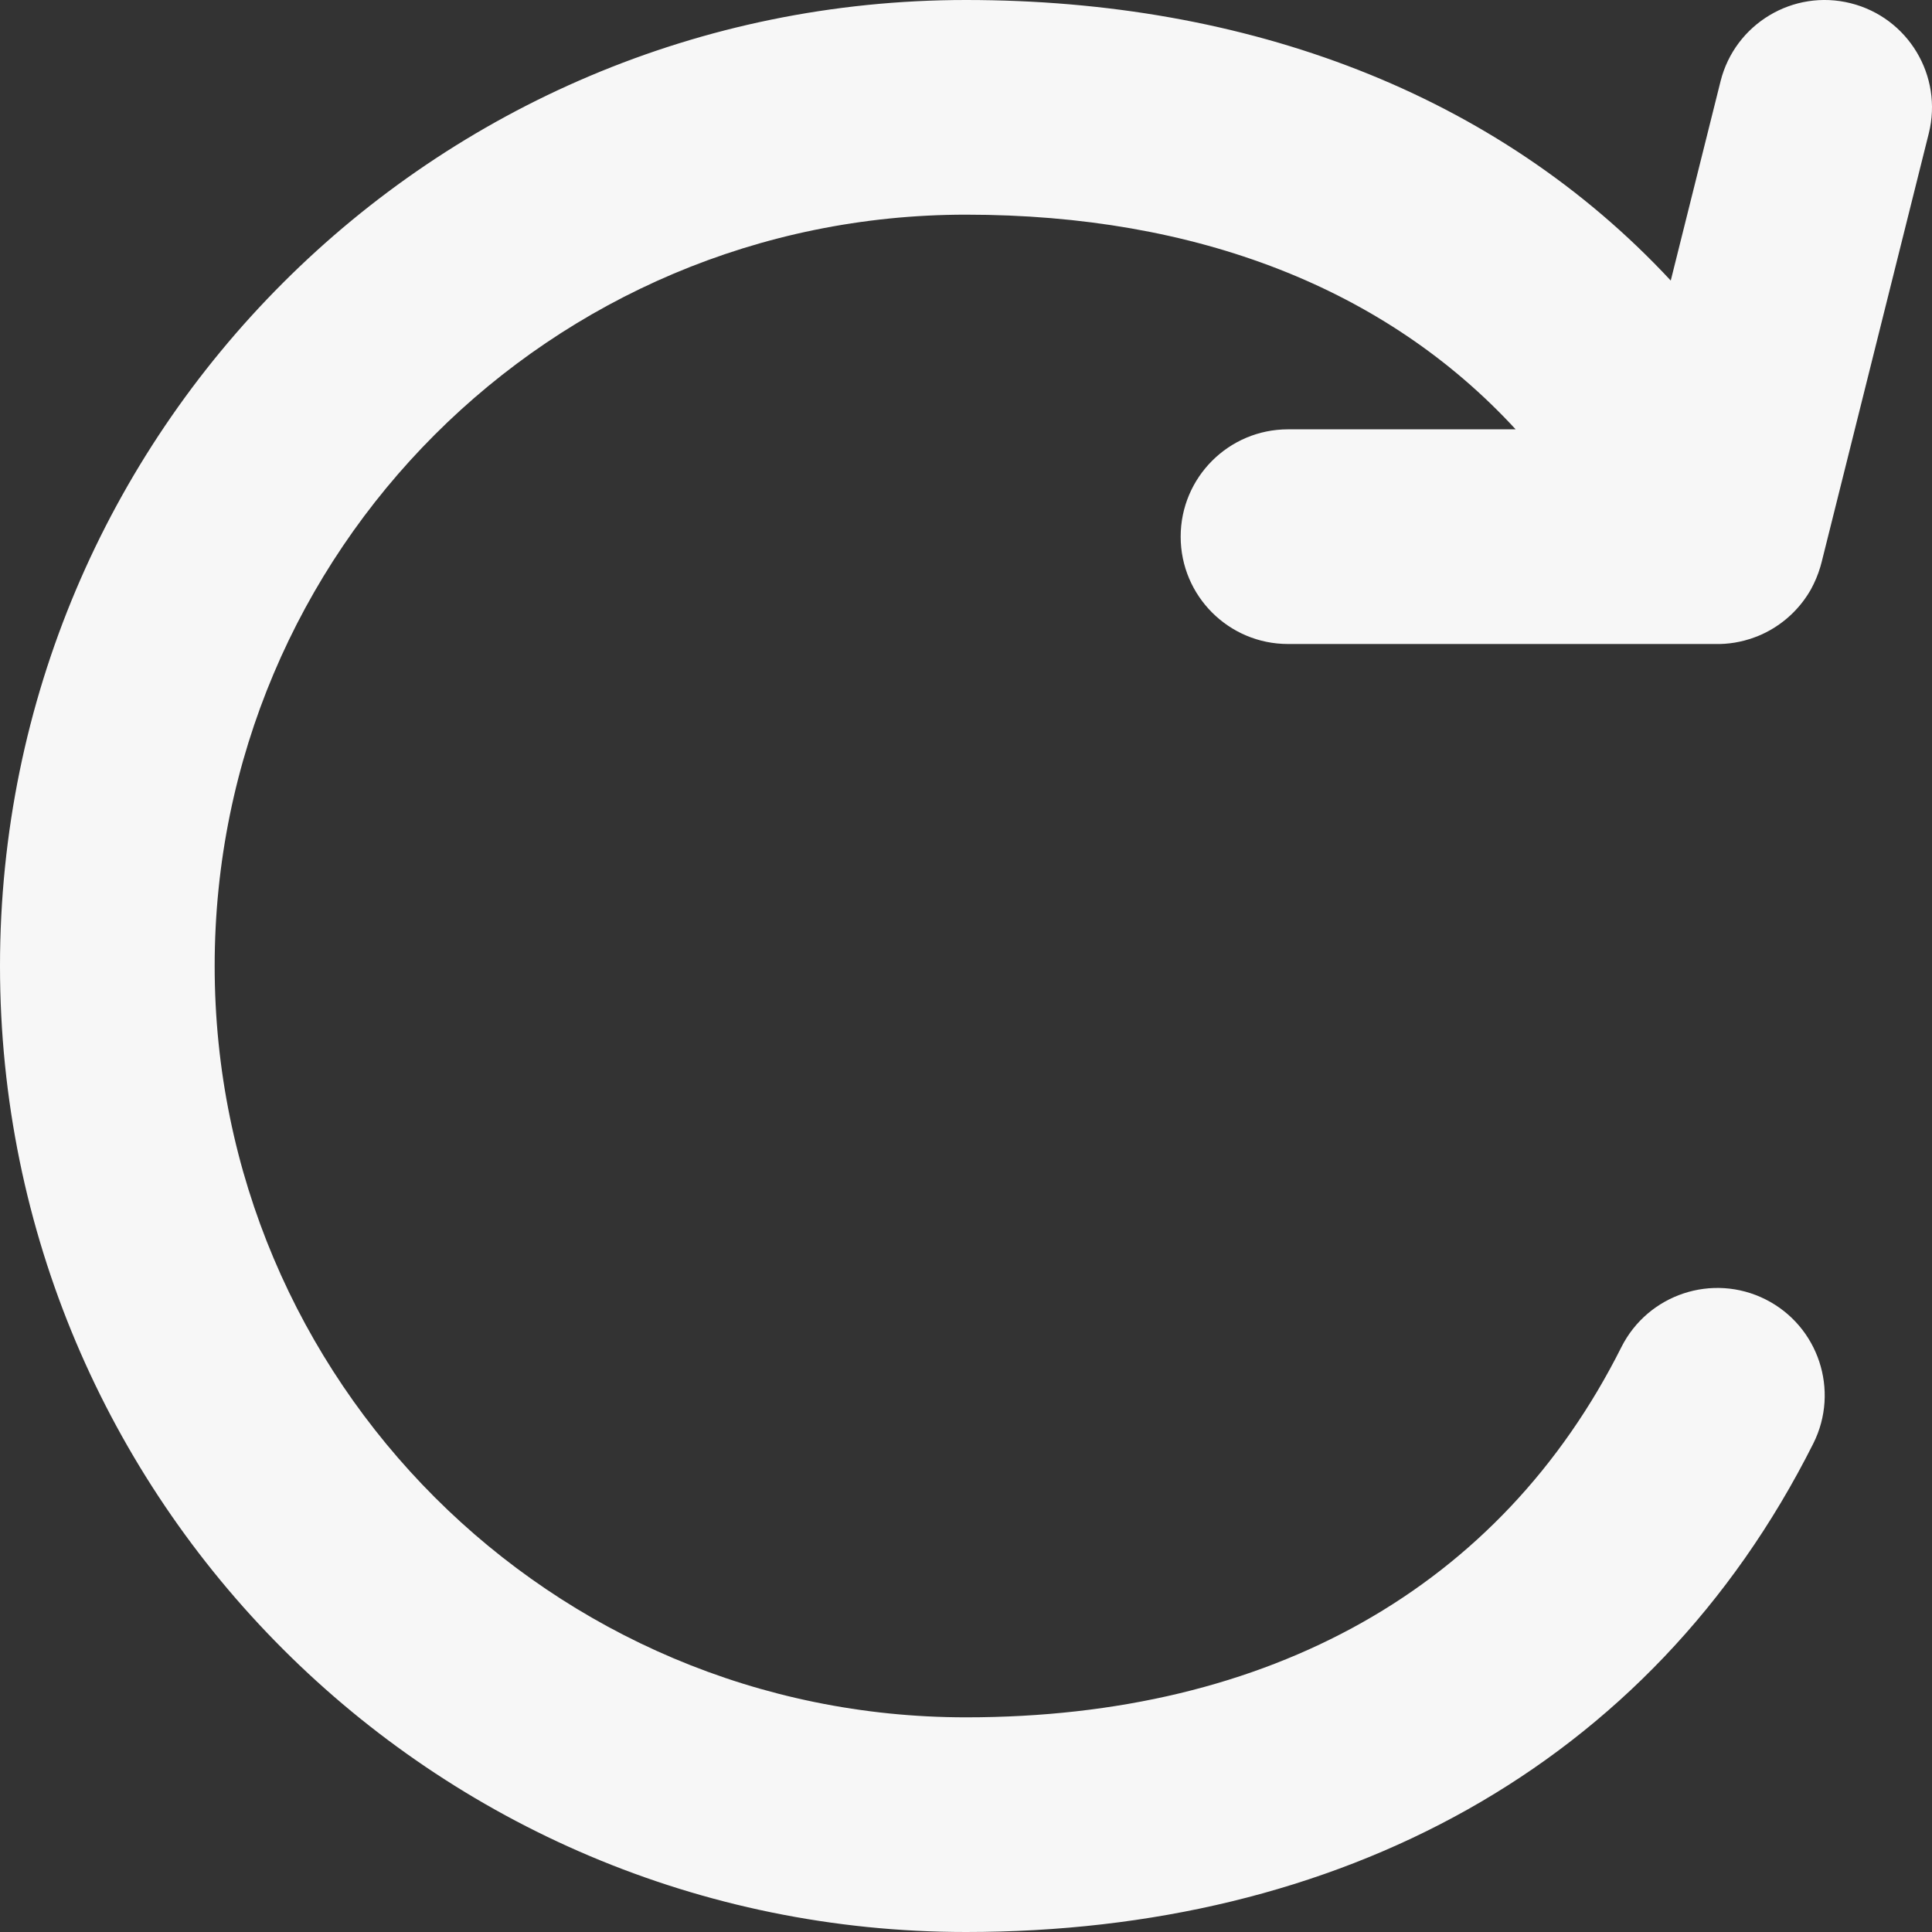 <svg width="18" height="18" viewBox="0 0 18 18" fill="none" xmlns="http://www.w3.org/2000/svg">
<rect x="0" y="0" width="18" height="18" fill="#333333" stroke="none"/>
<path d="M17.97 1.243C18.104 0.707 17.778 0.164 17.242 0.03C16.707 -0.104 16.164 0.222 16.03 0.757L15.566 2.614C13.941 0.867 11.62 2.56114e-09 9 2.56114e-09C4.029 2.56114e-09 0 4.029 0 9C0 13.971 4.029 18 9 18C12.454 18 15.374 16.475 16.894 13.449C17.142 12.955 16.942 12.354 16.449 12.106C15.955 11.858 15.354 12.058 15.106 12.551C13.981 14.793 11.828 16 9 16C5.134 16 2 12.866 2 9C2 5.134 5.134 2 9 2C11.155 2 12.914 2.689 14.121 4H12C11.448 4 11 4.448 11 5C11 5.552 11.448 6 12 6H15.979C16.101 6.003 16.224 5.983 16.344 5.939C16.395 5.921 16.444 5.898 16.49 5.872C16.655 5.779 16.784 5.646 16.872 5.491C16.908 5.425 16.938 5.355 16.96 5.28C16.964 5.265 16.968 5.251 16.972 5.236L17.97 1.243Z" fill="#F7F7F7"/>
</svg>
